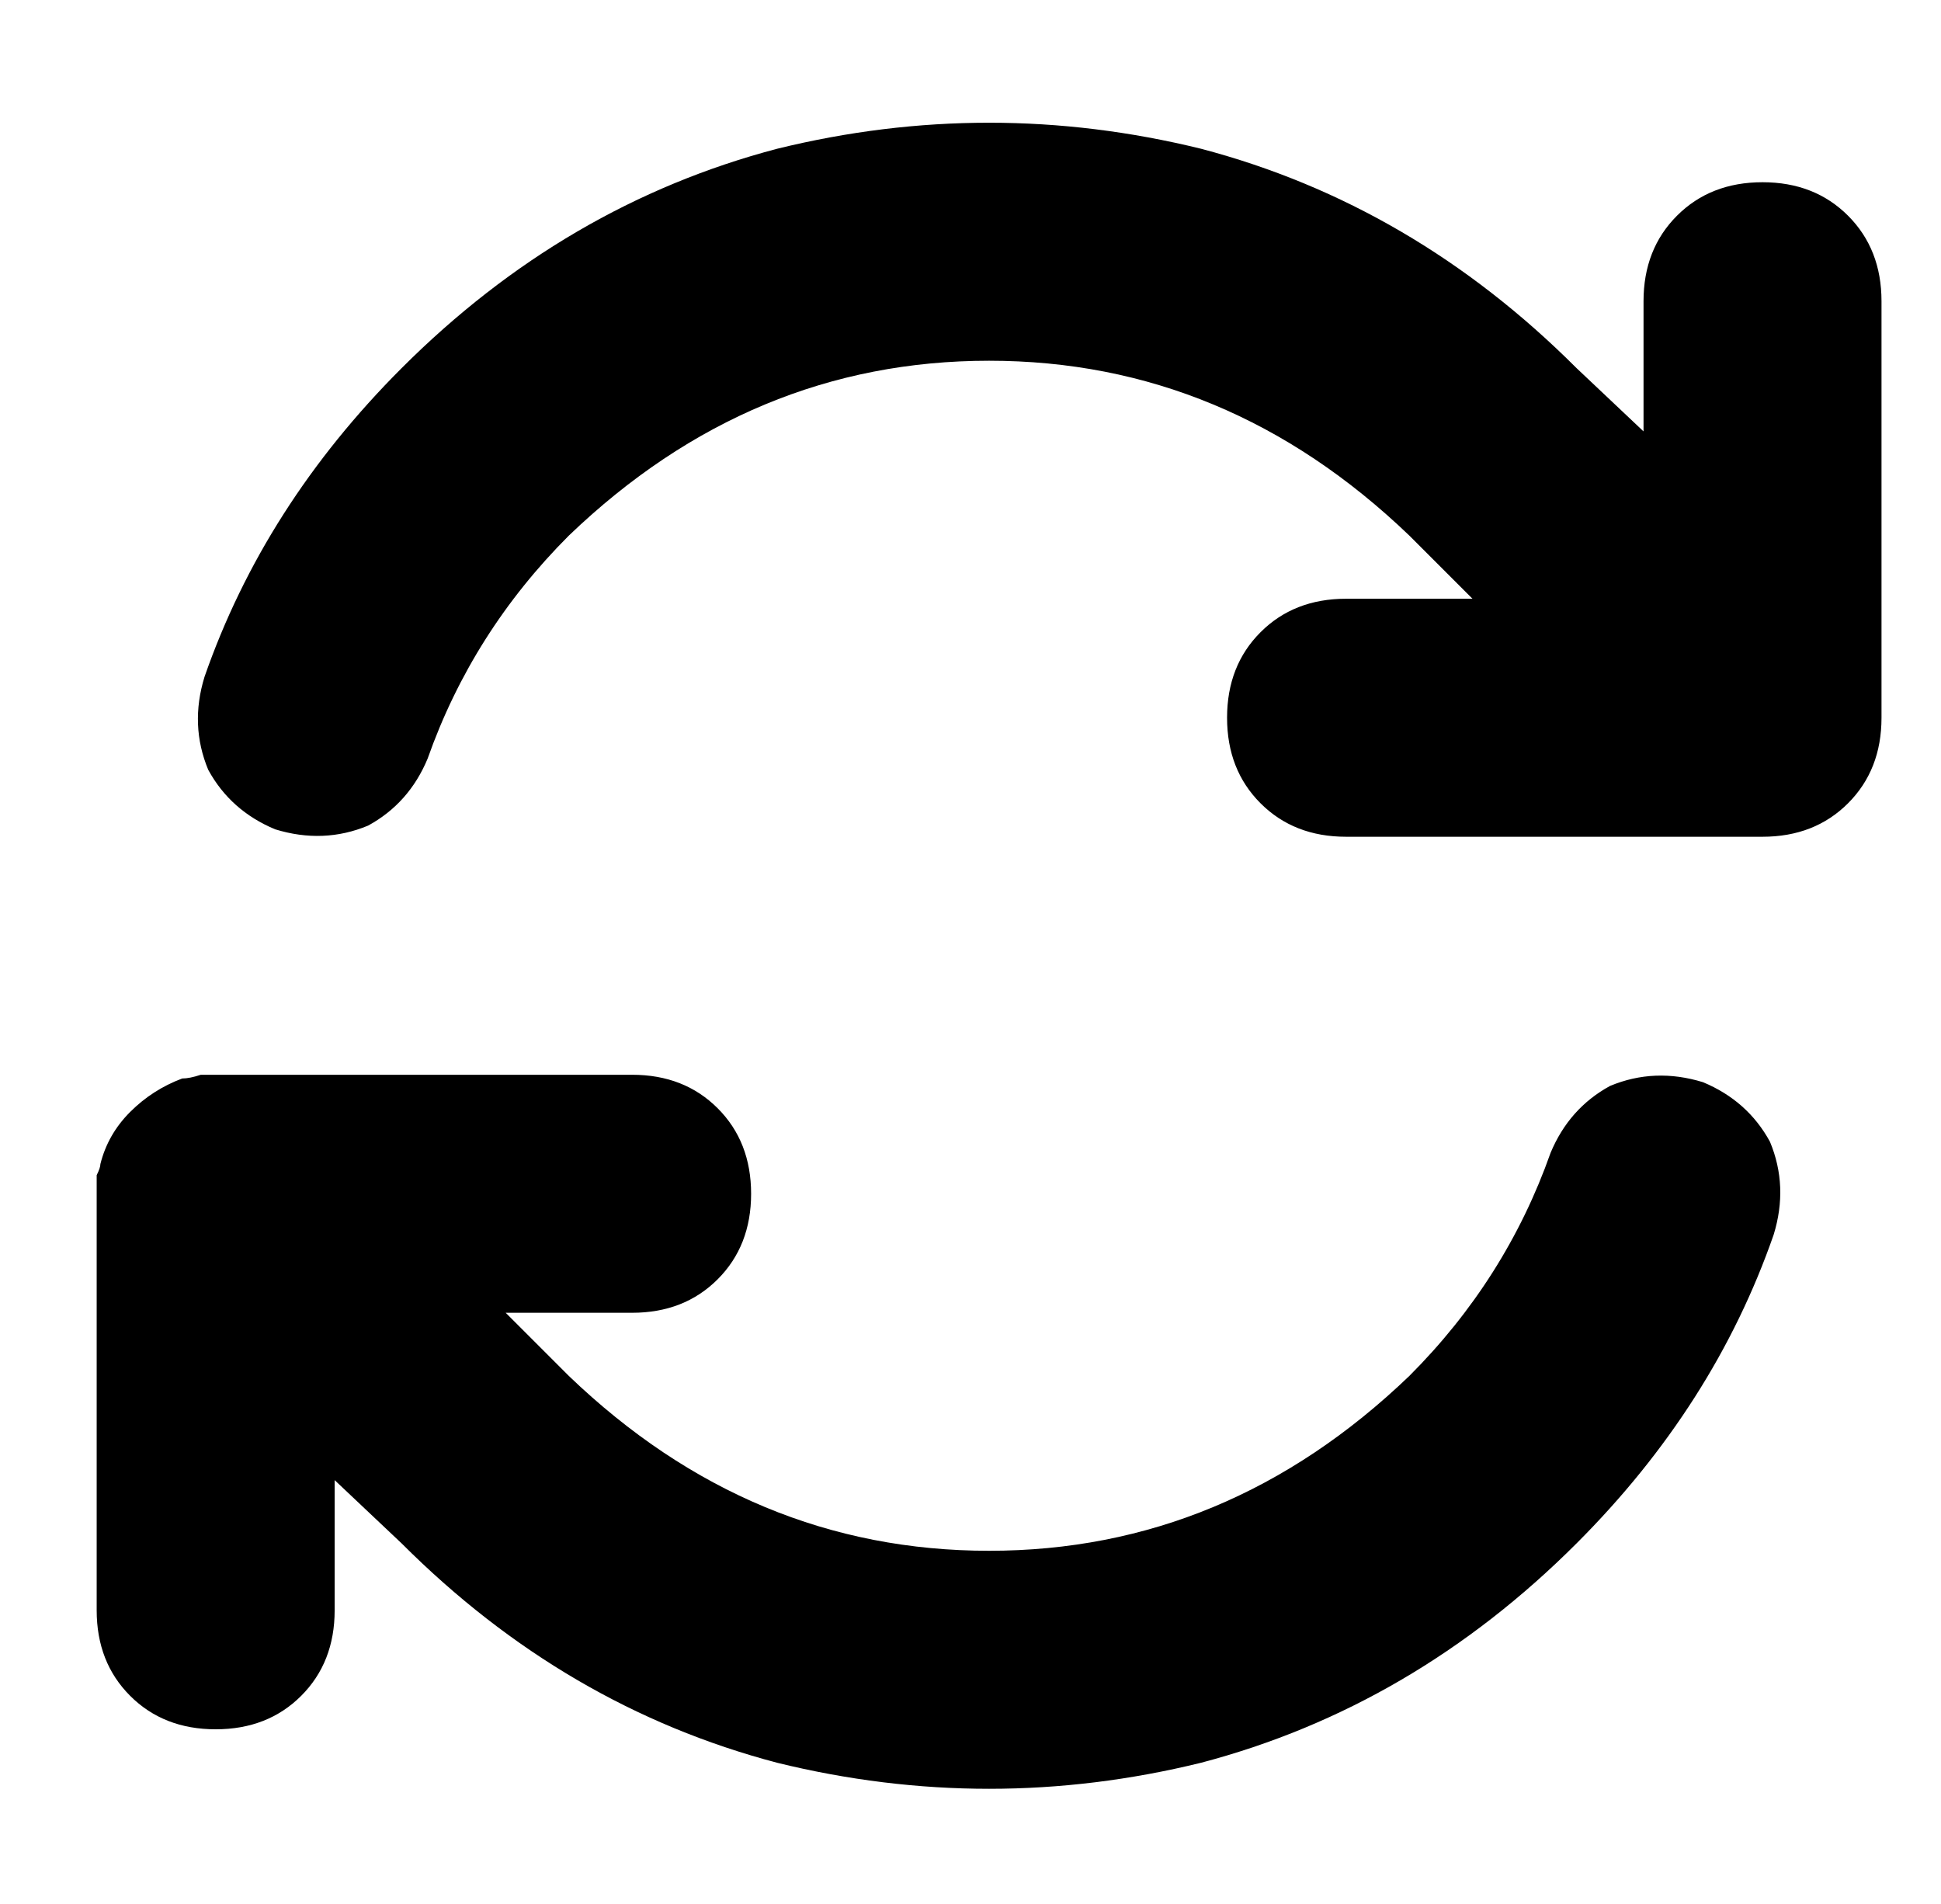 <?xml version="1.0" standalone="no"?>
<!DOCTYPE svg PUBLIC "-//W3C//DTD SVG 1.1//EN" "http://www.w3.org/Graphics/SVG/1.1/DTD/svg11.dtd" >
<svg xmlns="http://www.w3.org/2000/svg" xmlns:xlink="http://www.w3.org/1999/xlink" version="1.1" viewBox="-10 -40 522 512">
   <path fill="currentColor"
d="M105 164q12 -34 38 -60q49 -47 113 -47t113 47l17 17v0h-34v0q-14 0 -23 9t-9 23t9 23t23 9h112v0v0v0v0v0q14 0 23 -9t9 -23v-112v0q0 -14 -9 -23t-23 -9t-23 9t-9 23v35v0l-18 -17v0q-44 -44 -101 -59q-57 -14 -114 0q-57 15 -101 59q-37 37 -53 83q-4 13 1 25
q6 11 18 16q13 4 25 -1q11 -6 16 -18v0zM39 250q-8 3 -14 9t-8 14q0 1 -1 3v5v112v0q0 14 9 23t23 9t23 -9t9 -23v-35v0l18 17v0v0v0q44 44 101 59q57 14 114 0q57 -15 101 -59q37 -37 53 -83q4 -13 -1 -25q-6 -11 -18 -16q-13 -4 -25 1q-11 6 -16 18q-12 34 -38 60
q-49 47 -113 47t-113 -47v0v0l-17 -17v0h34v0q14 0 23 -9t9 -23t-9 -23t-23 -9h-112v0h-4q-3 1 -5 1v0z" />
</svg>
